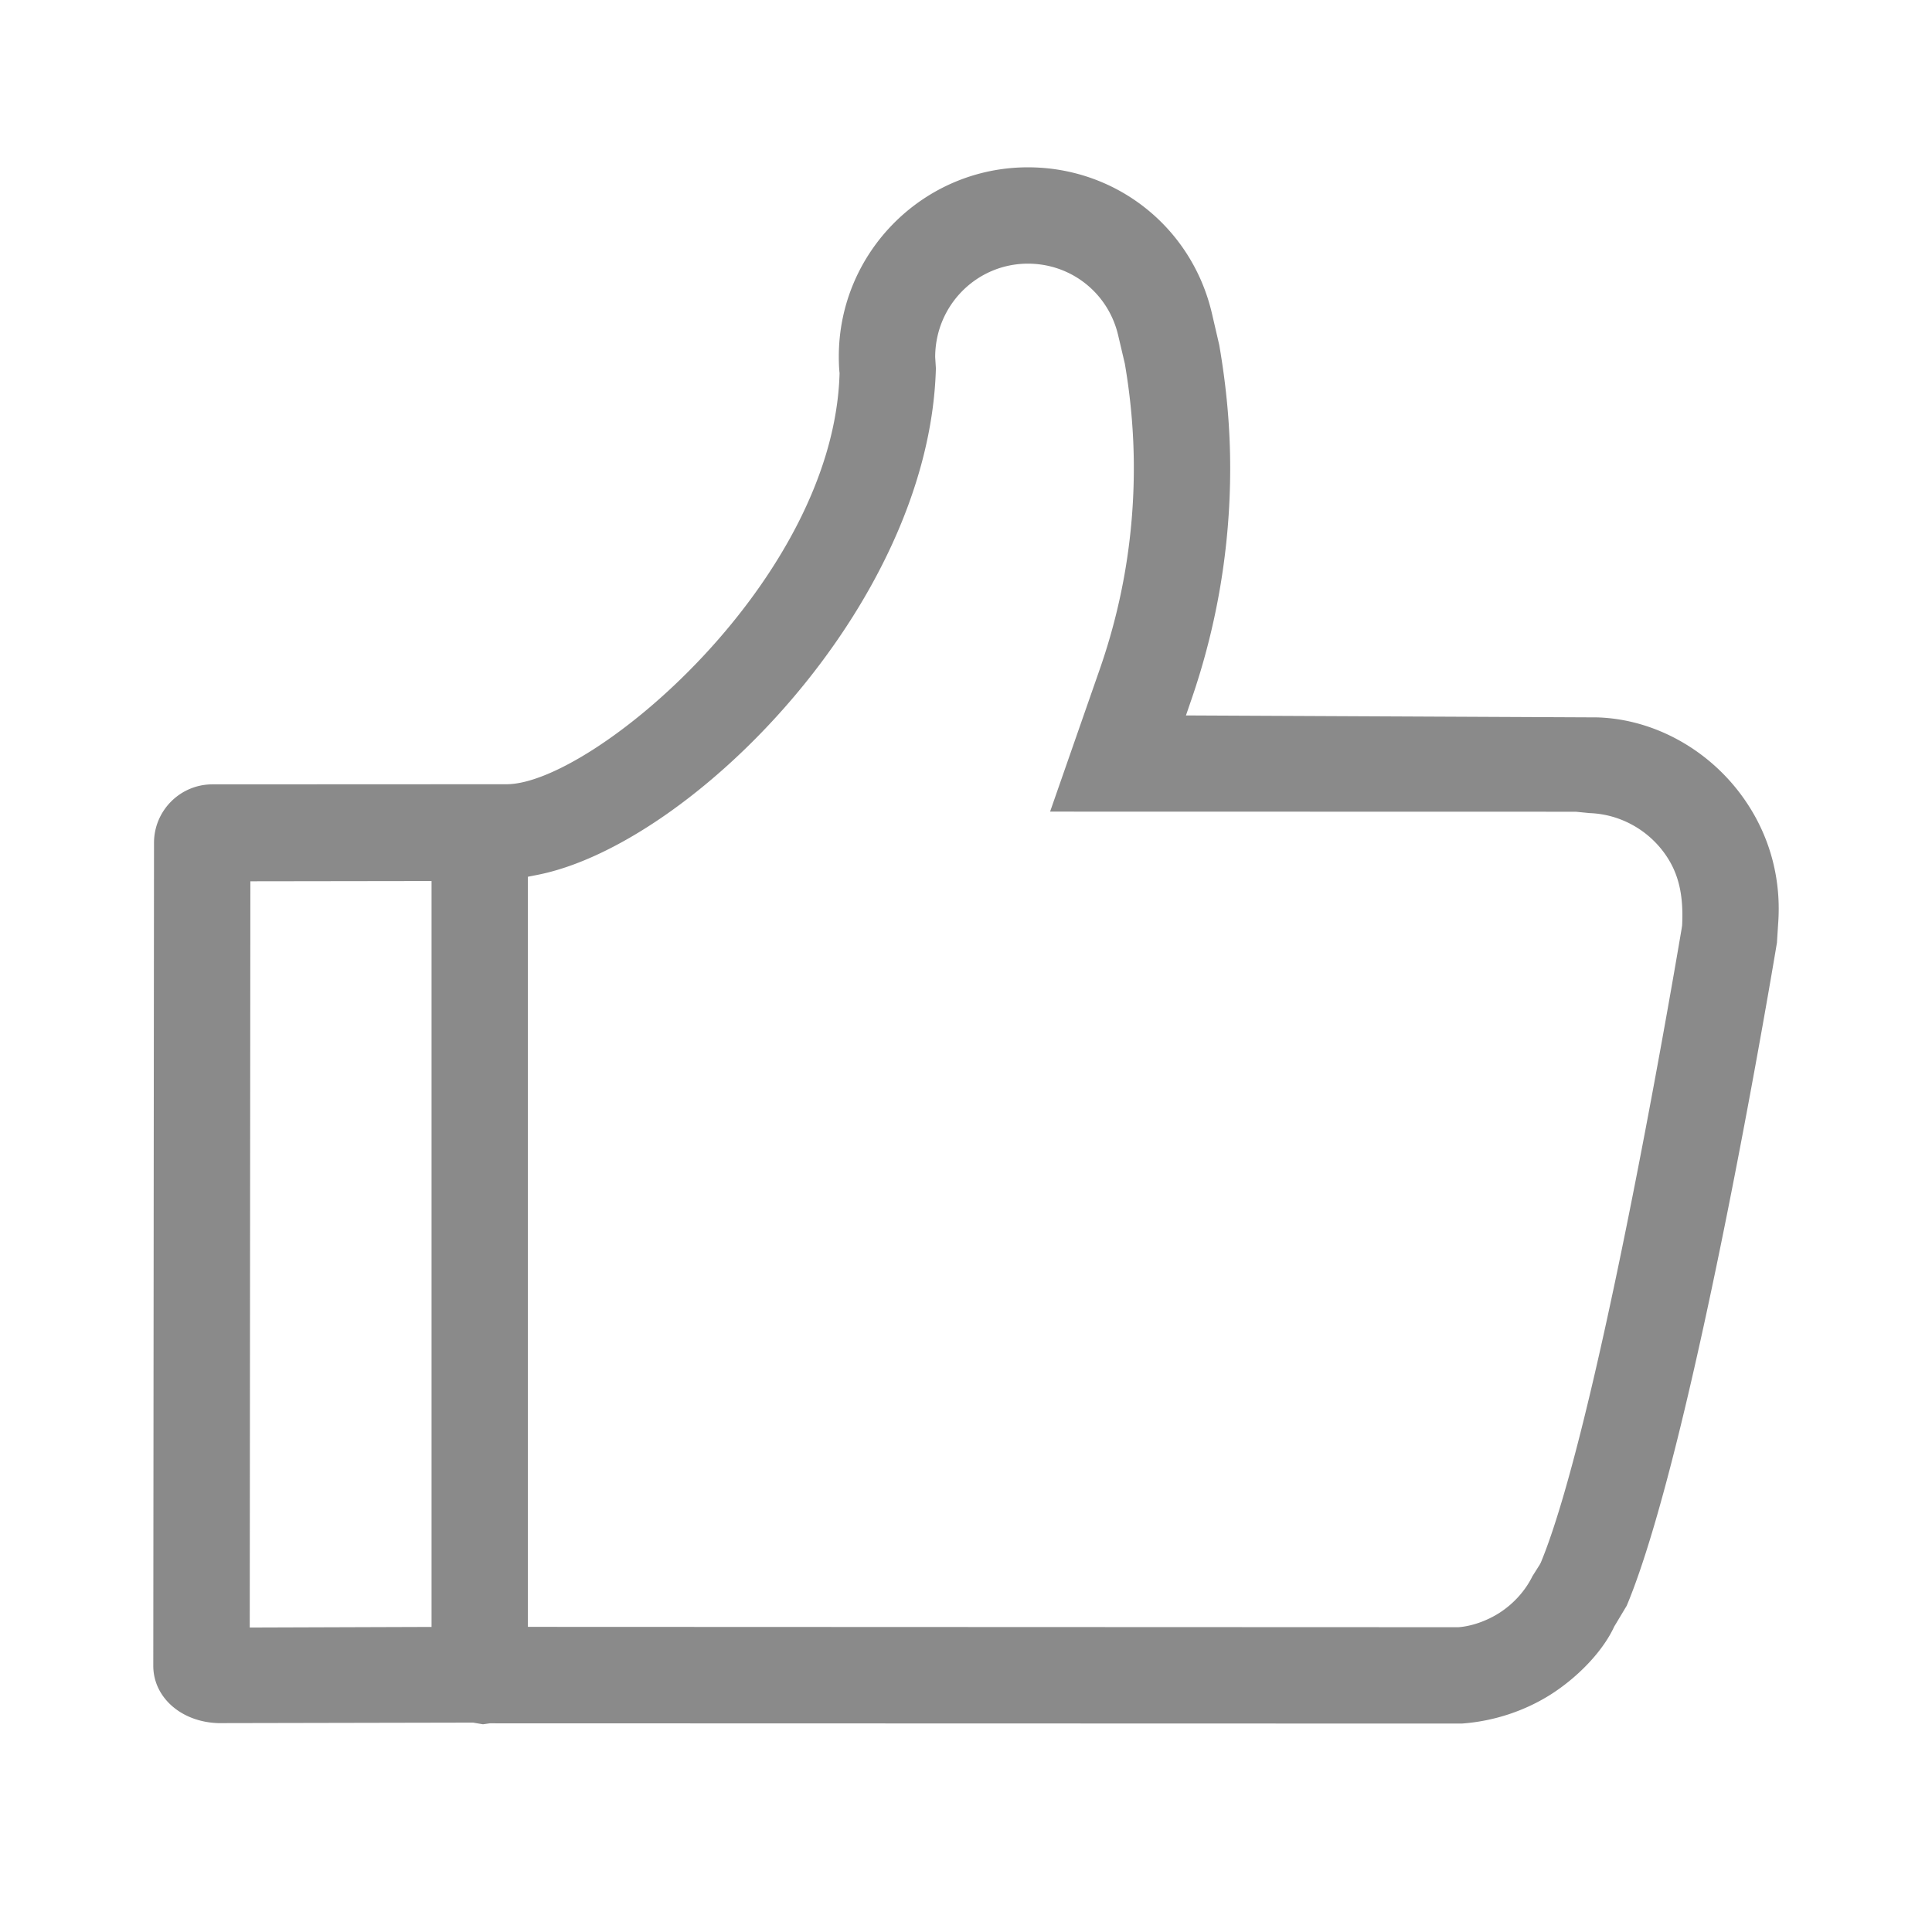 <?xml version="1.0" standalone="no"?><!DOCTYPE svg PUBLIC "-//W3C//DTD SVG 1.1//EN" "http://www.w3.org/Graphics/SVG/1.1/DTD/svg11.dtd"><svg t="1701053245866" class="icon" viewBox="0 0 1024 1024" version="1.1" xmlns="http://www.w3.org/2000/svg" p-id="3242" xmlns:xlink="http://www.w3.org/1999/xlink" width="200" height="200"><path d="M927.536 428.164l-0.016-0.02c-17.781-28.595-48.783-46.952-80.946-47.912l-217.996-1.035 2.714-7.916a375.275 375.275 0 0 0 20.734-123.142c0-21.336-1.901-42.67-5.788-65.236l-3.836-16.548c-10.554-45.732-50.667-77.673-97.586-77.673-55.266 0-100.228 44.986-100.228 100.286 0 3.148 0.118 6.262 0.405 8.823-3.004 109.933-131.346 217.866-176.497 217.866l-155.917 0.071c-17.074 0-30.951 13.897-30.951 31.011l-0.384 436.147c0 16.78 14.85 29.845 34.527 30.408l134.95-0.273 5.258 0.883 3.639-0.51 515.088 0.136c16.805-1.194 33.36-6.584 47.47-15.575 14.828-9.519 27.628-23.26 33.382-35.817l6.642-11.084c35.476-84.662 79.199-348.829 79.619-351.445l0.628-9.886c1.675-21.95-3.476-43.216-14.911-61.56z m-698.81 434.142l-96.358 0.32 0.33-395.526 96.028-0.135v395.341z m662.829-371.769l-0.243 1.604c-7.447 44.073-46.128 267.346-74.647 336.058l-0.458 0.9-3.977 6.314c-3.748 7.653-9.935 14.59-17.588 19.494-6.648 4.242-14.747 7.057-21.649 7.55L279.8 862.27V464.693l4.821-0.949c81.067-15.788 208.01-142.37 211.42-268.513l-0.374-5.922c-0.009-27.486 22.04-49.564 49.152-49.564 23.007 0 42.675 15.666 47.863 38.104l3.518 14.972c3.184 18.614 4.755 37.057 4.755 55.193 0 36.527-6.102 72.529-18.165 106.987l-26.22 75.172 278.586 0.06 7.416 0.73c16.856 0.603 32.562 9.672 41.61 24.213 5.872 9.451 8.137 20.36 7.374 35.361z" fill="#8a8a8a" p-id="3243"></path></svg>